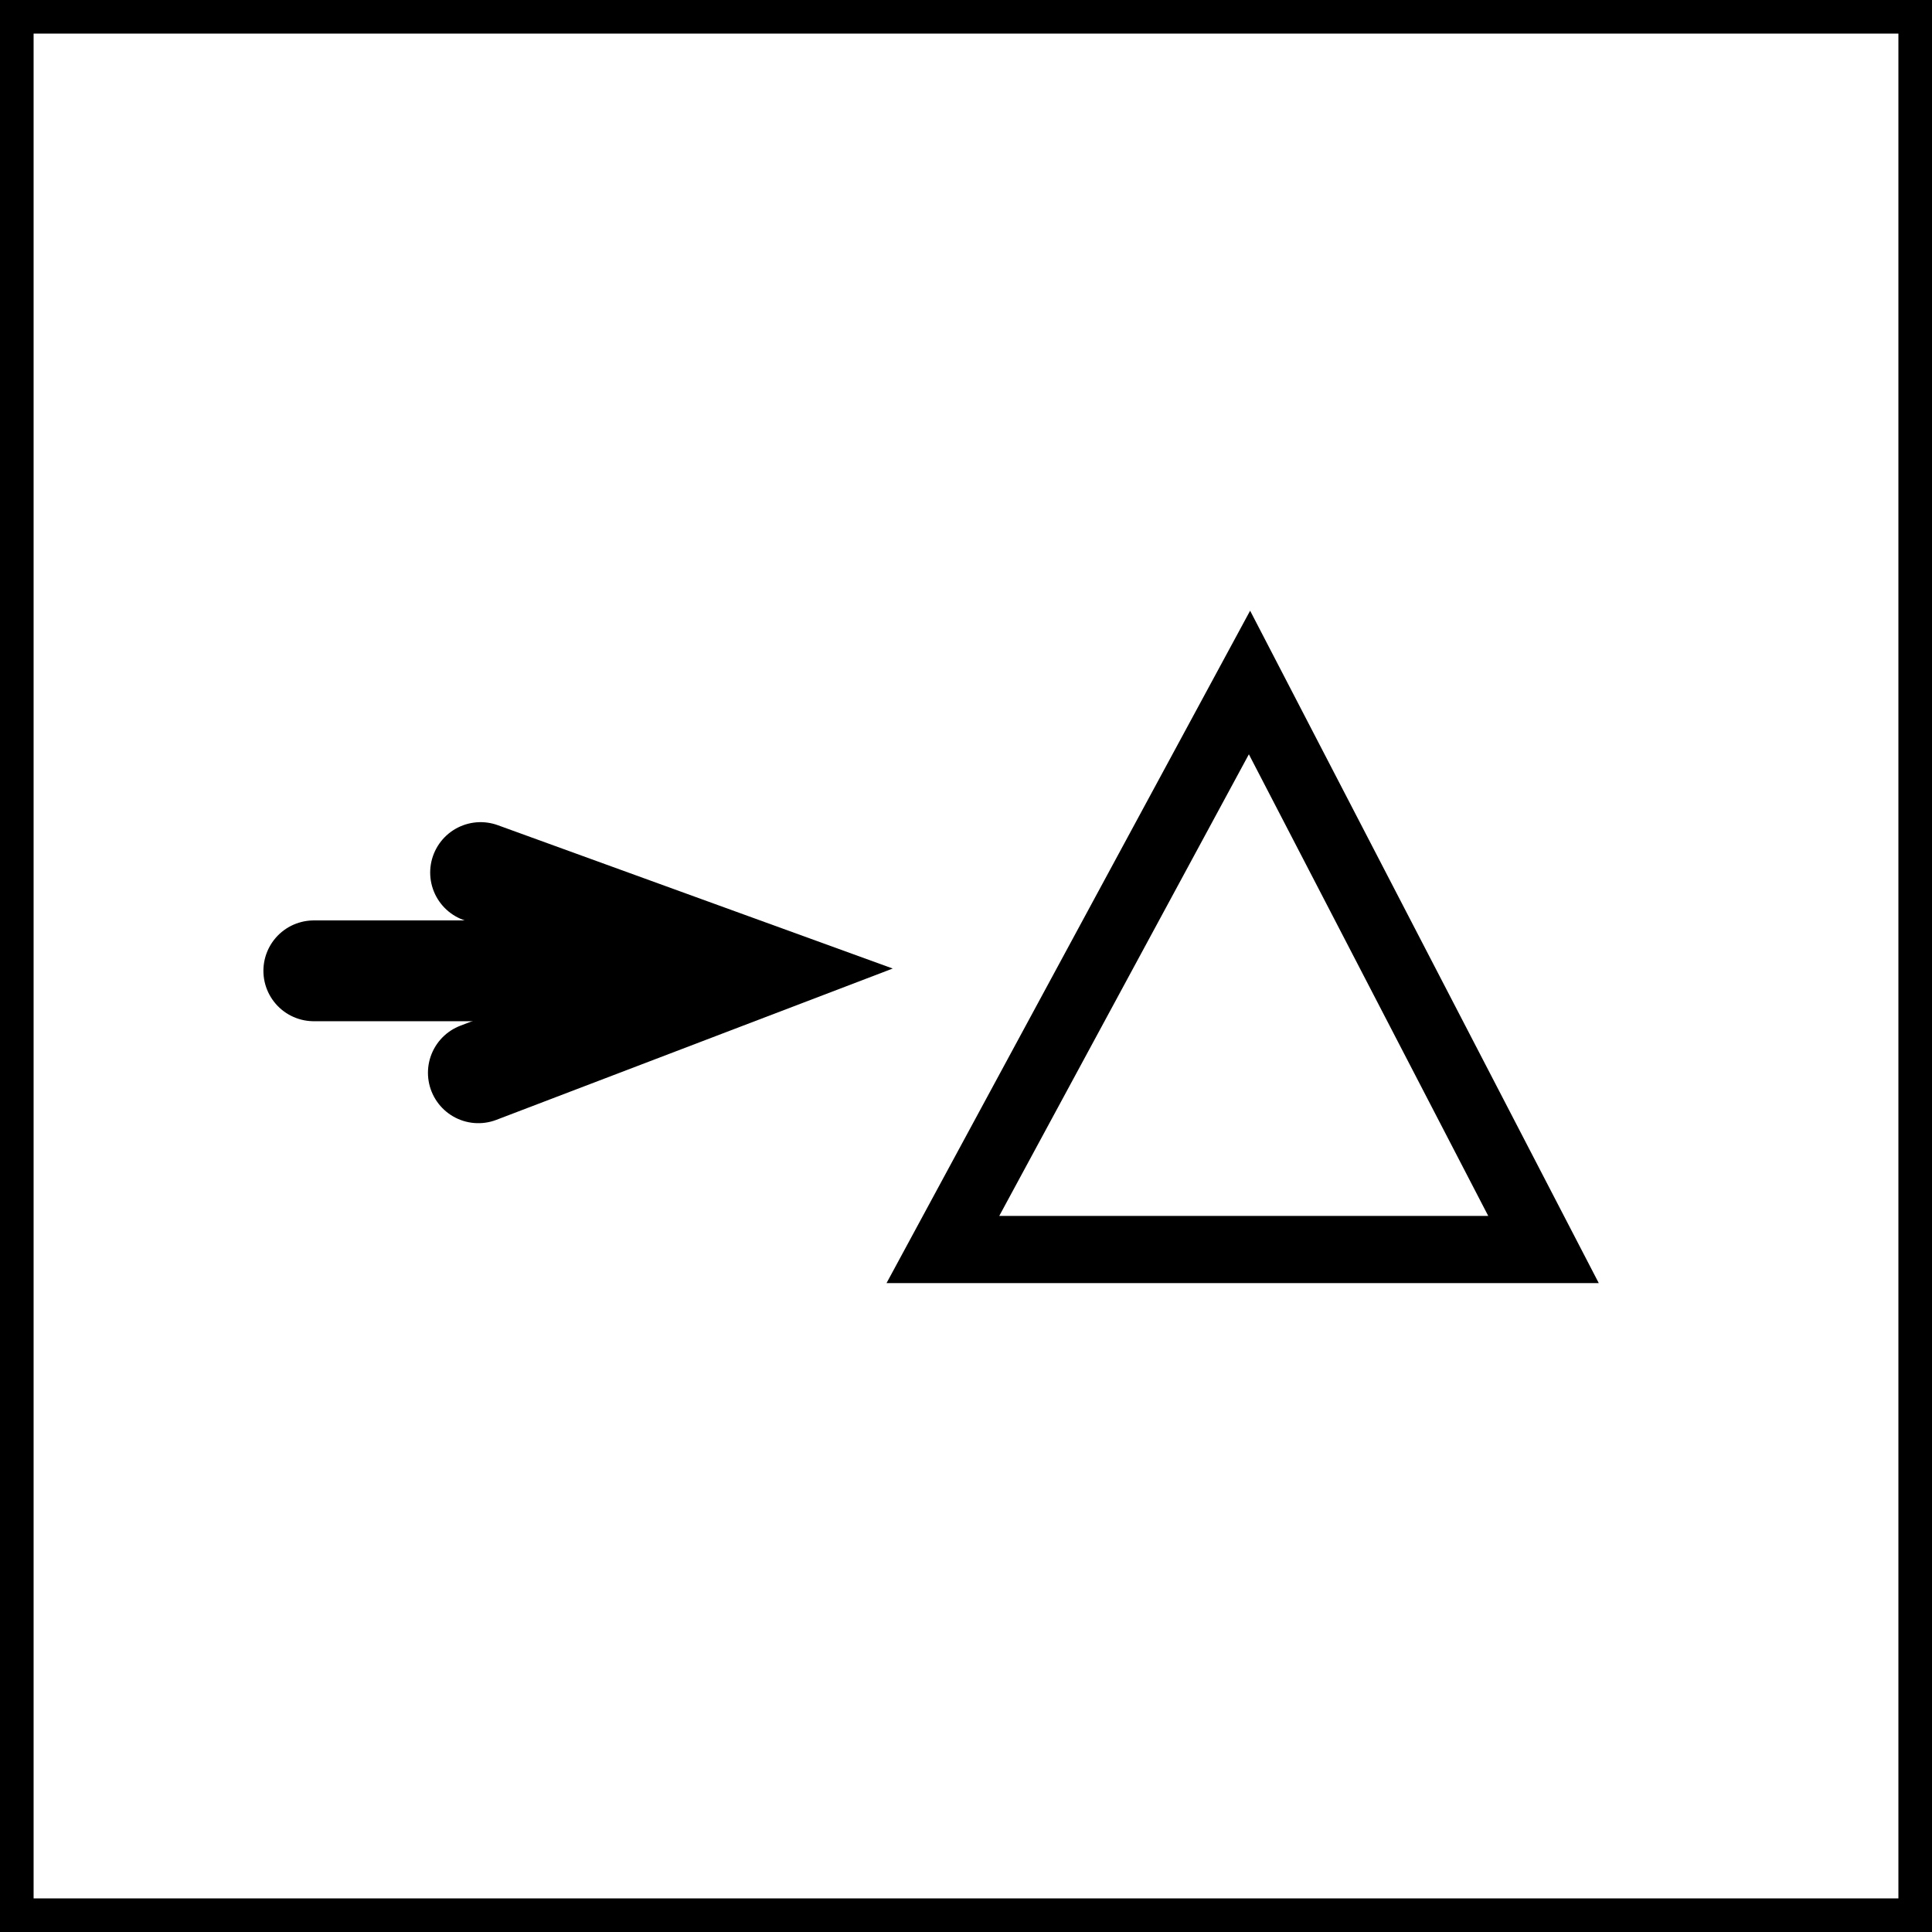 <svg version="1.1" xmlns="http://www.w3.org/2000/svg" xmlns:xlink="http://www.w3.org/1999/xlink" width="115" height="115" viewBox="0,0,115,115"><g transform="translate(-182.5,-122.5)"><g data-paper-data="{&quot;isPaintingLayer&quot;:true}" fill="none" fill-rule="nonzero" stroke="#000000" stroke-linejoin="miter" stroke-miterlimit="10" stroke-dasharray="" stroke-dashoffset="0" style="mix-blend-mode: normal"><path d="M274.375,196.875h-35.75l18.25,-33.75z" stroke-width="4" stroke-linecap="round"/><path d="M183.5,236.5v-113h113v113z" stroke-width="2" stroke-linecap="butt"/><g stroke-width="6" stroke-linecap="round"><path d="M211.106,174.438l15.935,5.784l-16.068,6.134"/><path d="M218.929,180.287h-17.75"/></g></g></g></svg>